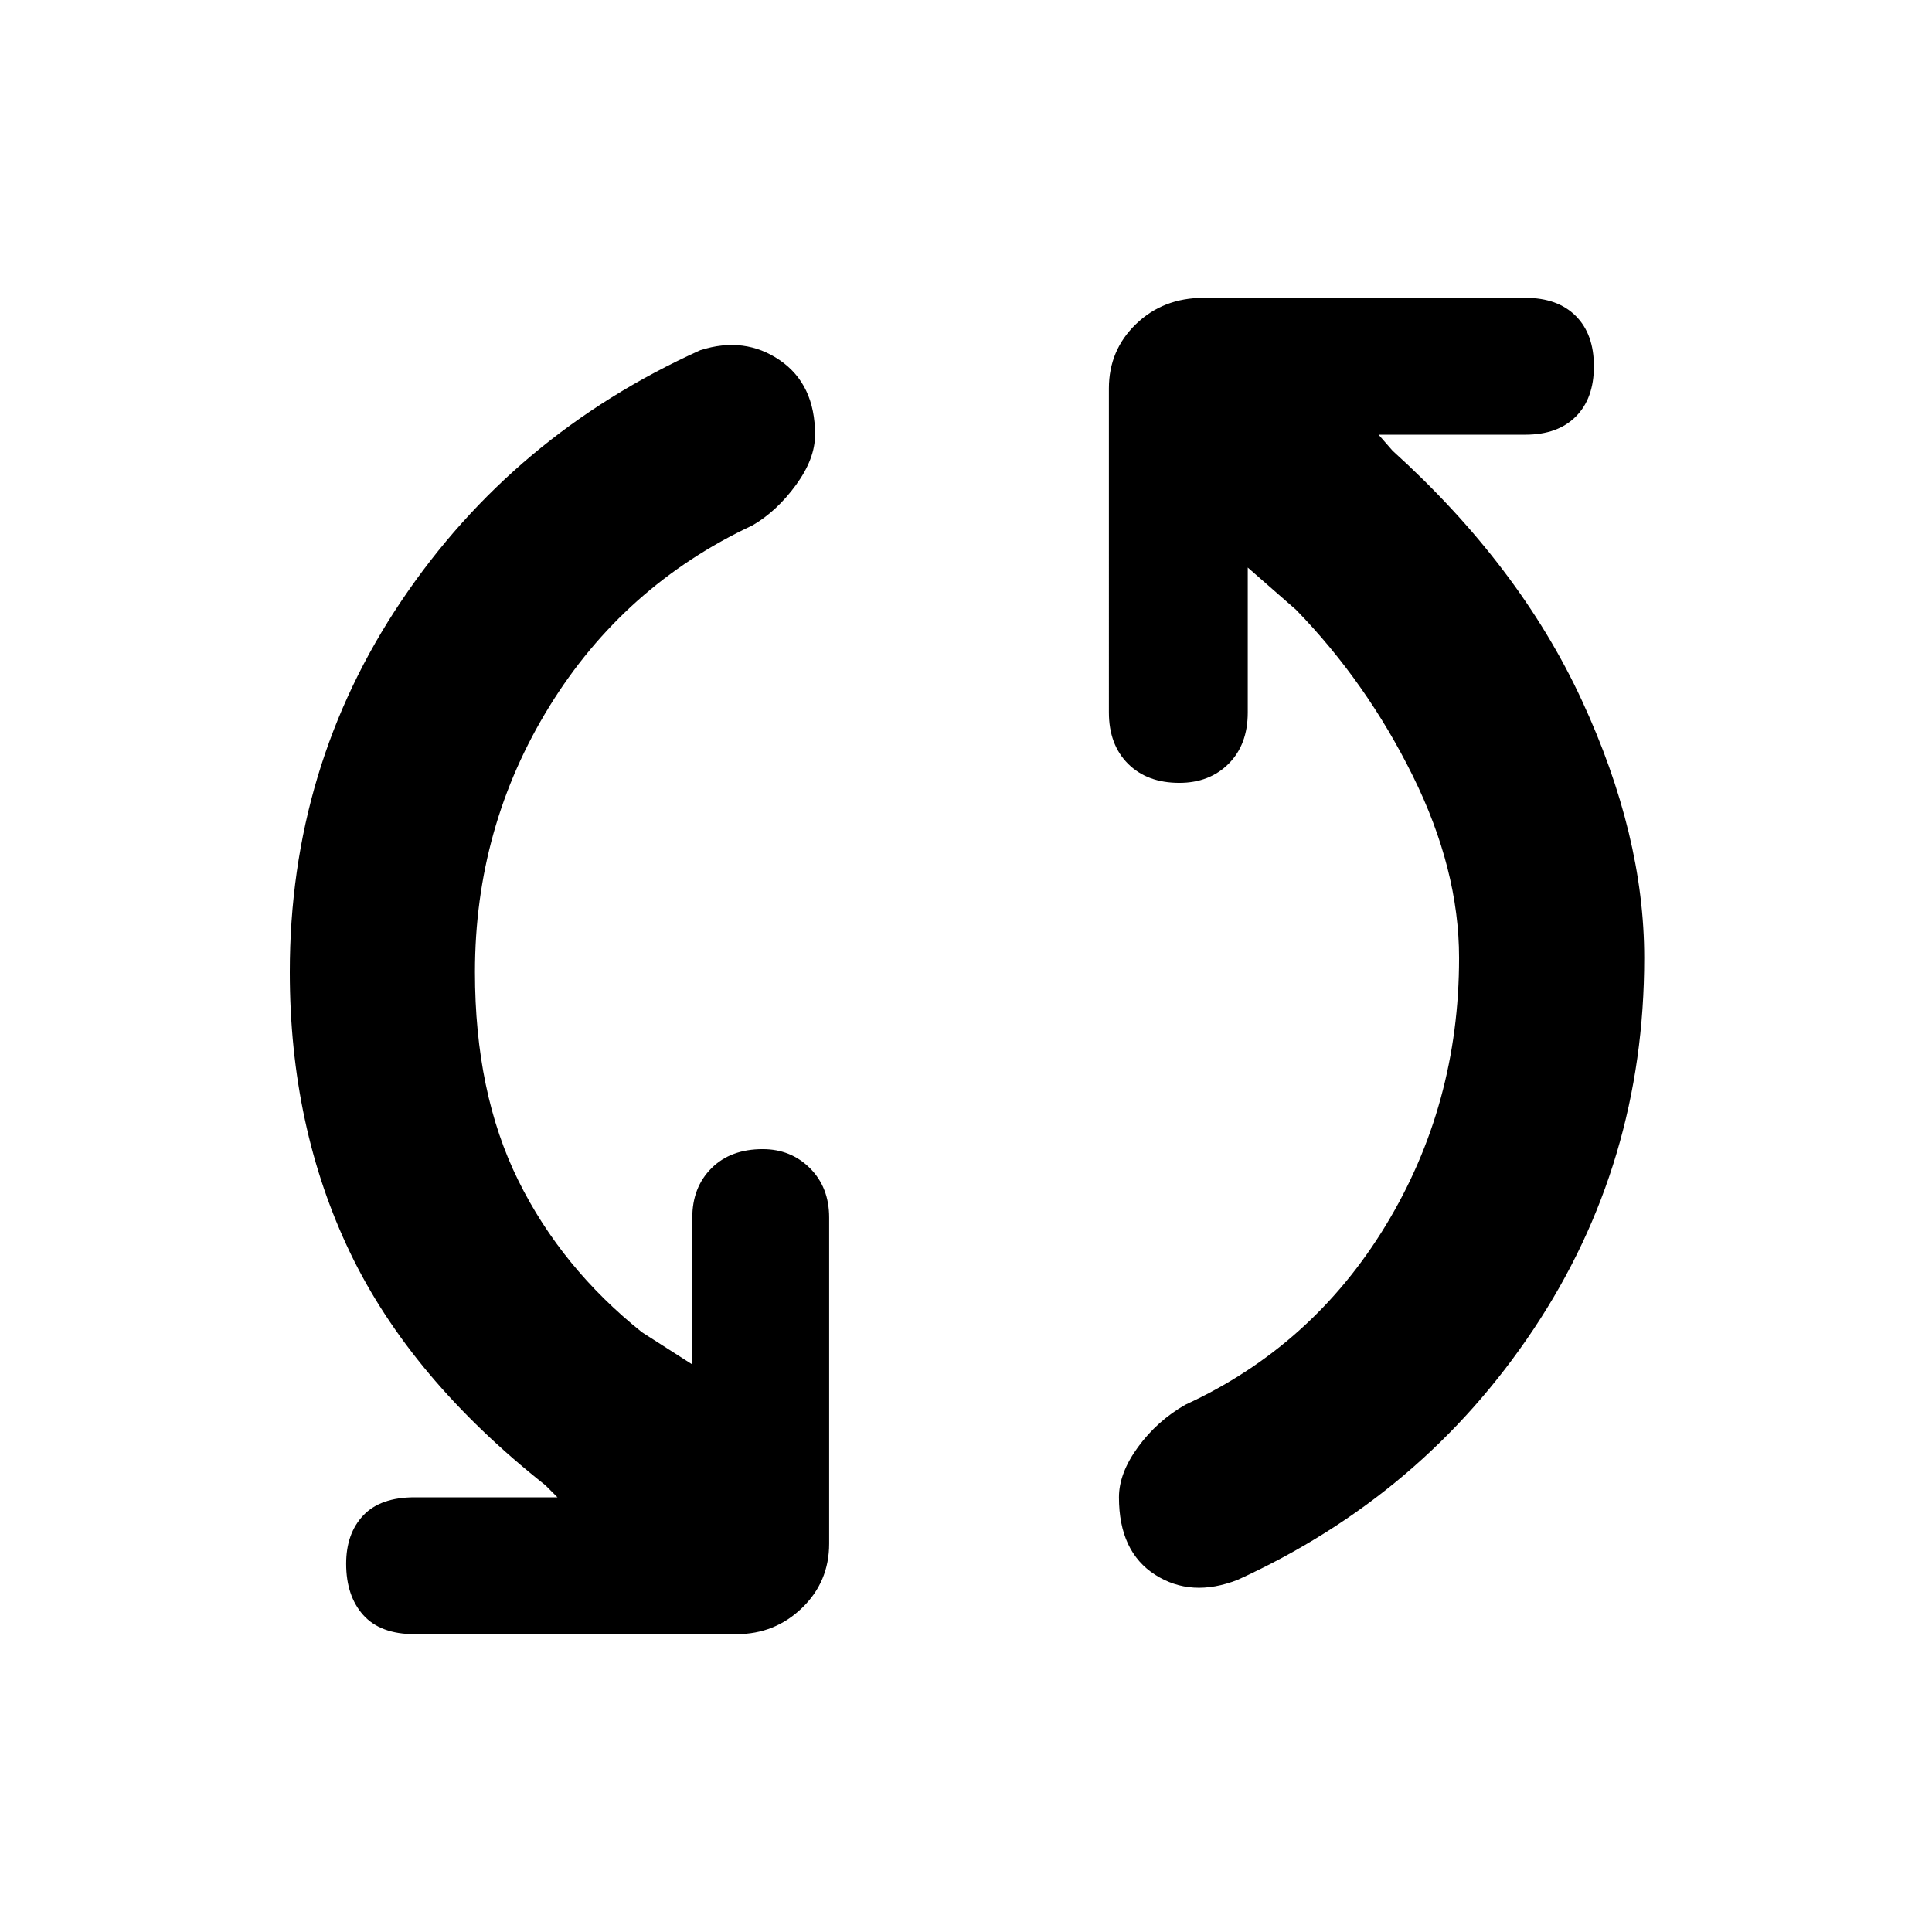 <svg xmlns="http://www.w3.org/2000/svg" height="48" width="48"><path d="M30.75 39.25q-1.15.45-2.05-.125-.9-.575-.9-1.925 0-.6.475-1.25t1.175-1.05q3.15-1.45 4.975-4.45 1.825-3 1.825-6.65 0-2.2-1.15-4.525t-2.9-4.125L31 14.1v3.6q0 .8-.475 1.275-.475.475-1.225.475-.8 0-1.275-.475-.475-.475-.475-1.275V9.65q0-.95.675-1.6.675-.65 1.675-.65h8q.8 0 1.25.45.45.45.45 1.25t-.45 1.25q-.45.45-1.25.45h-3.65l.35.4q3.15 2.85 4.7 6.2 1.55 3.35 1.55 6.4 0 5.1-2.75 9.225t-7.35 6.225ZM10.3 40.6q-.85 0-1.275-.475Q8.6 39.65 8.6 38.85q0-.75.425-1.2.425-.45 1.275-.45h3.55l-.3-.3q-3.35-2.65-4.85-5.775Q7.2 28 7.2 24.15q0-5.1 2.775-9.225T17.4 8.7q1.1-.35 1.975.25t.875 1.85q0 .6-.475 1.25t-1.075 1q-3.2 1.5-5.05 4.5-1.85 3-1.85 6.6 0 3 1.075 5.175T15.95 33.1l1.25.8v-3.65q0-.75.475-1.225.475-.475 1.275-.475.7 0 1.175.475.475.475.475 1.225v8.1q0 .95-.675 1.6-.675.65-1.625.65Z"/></svg>